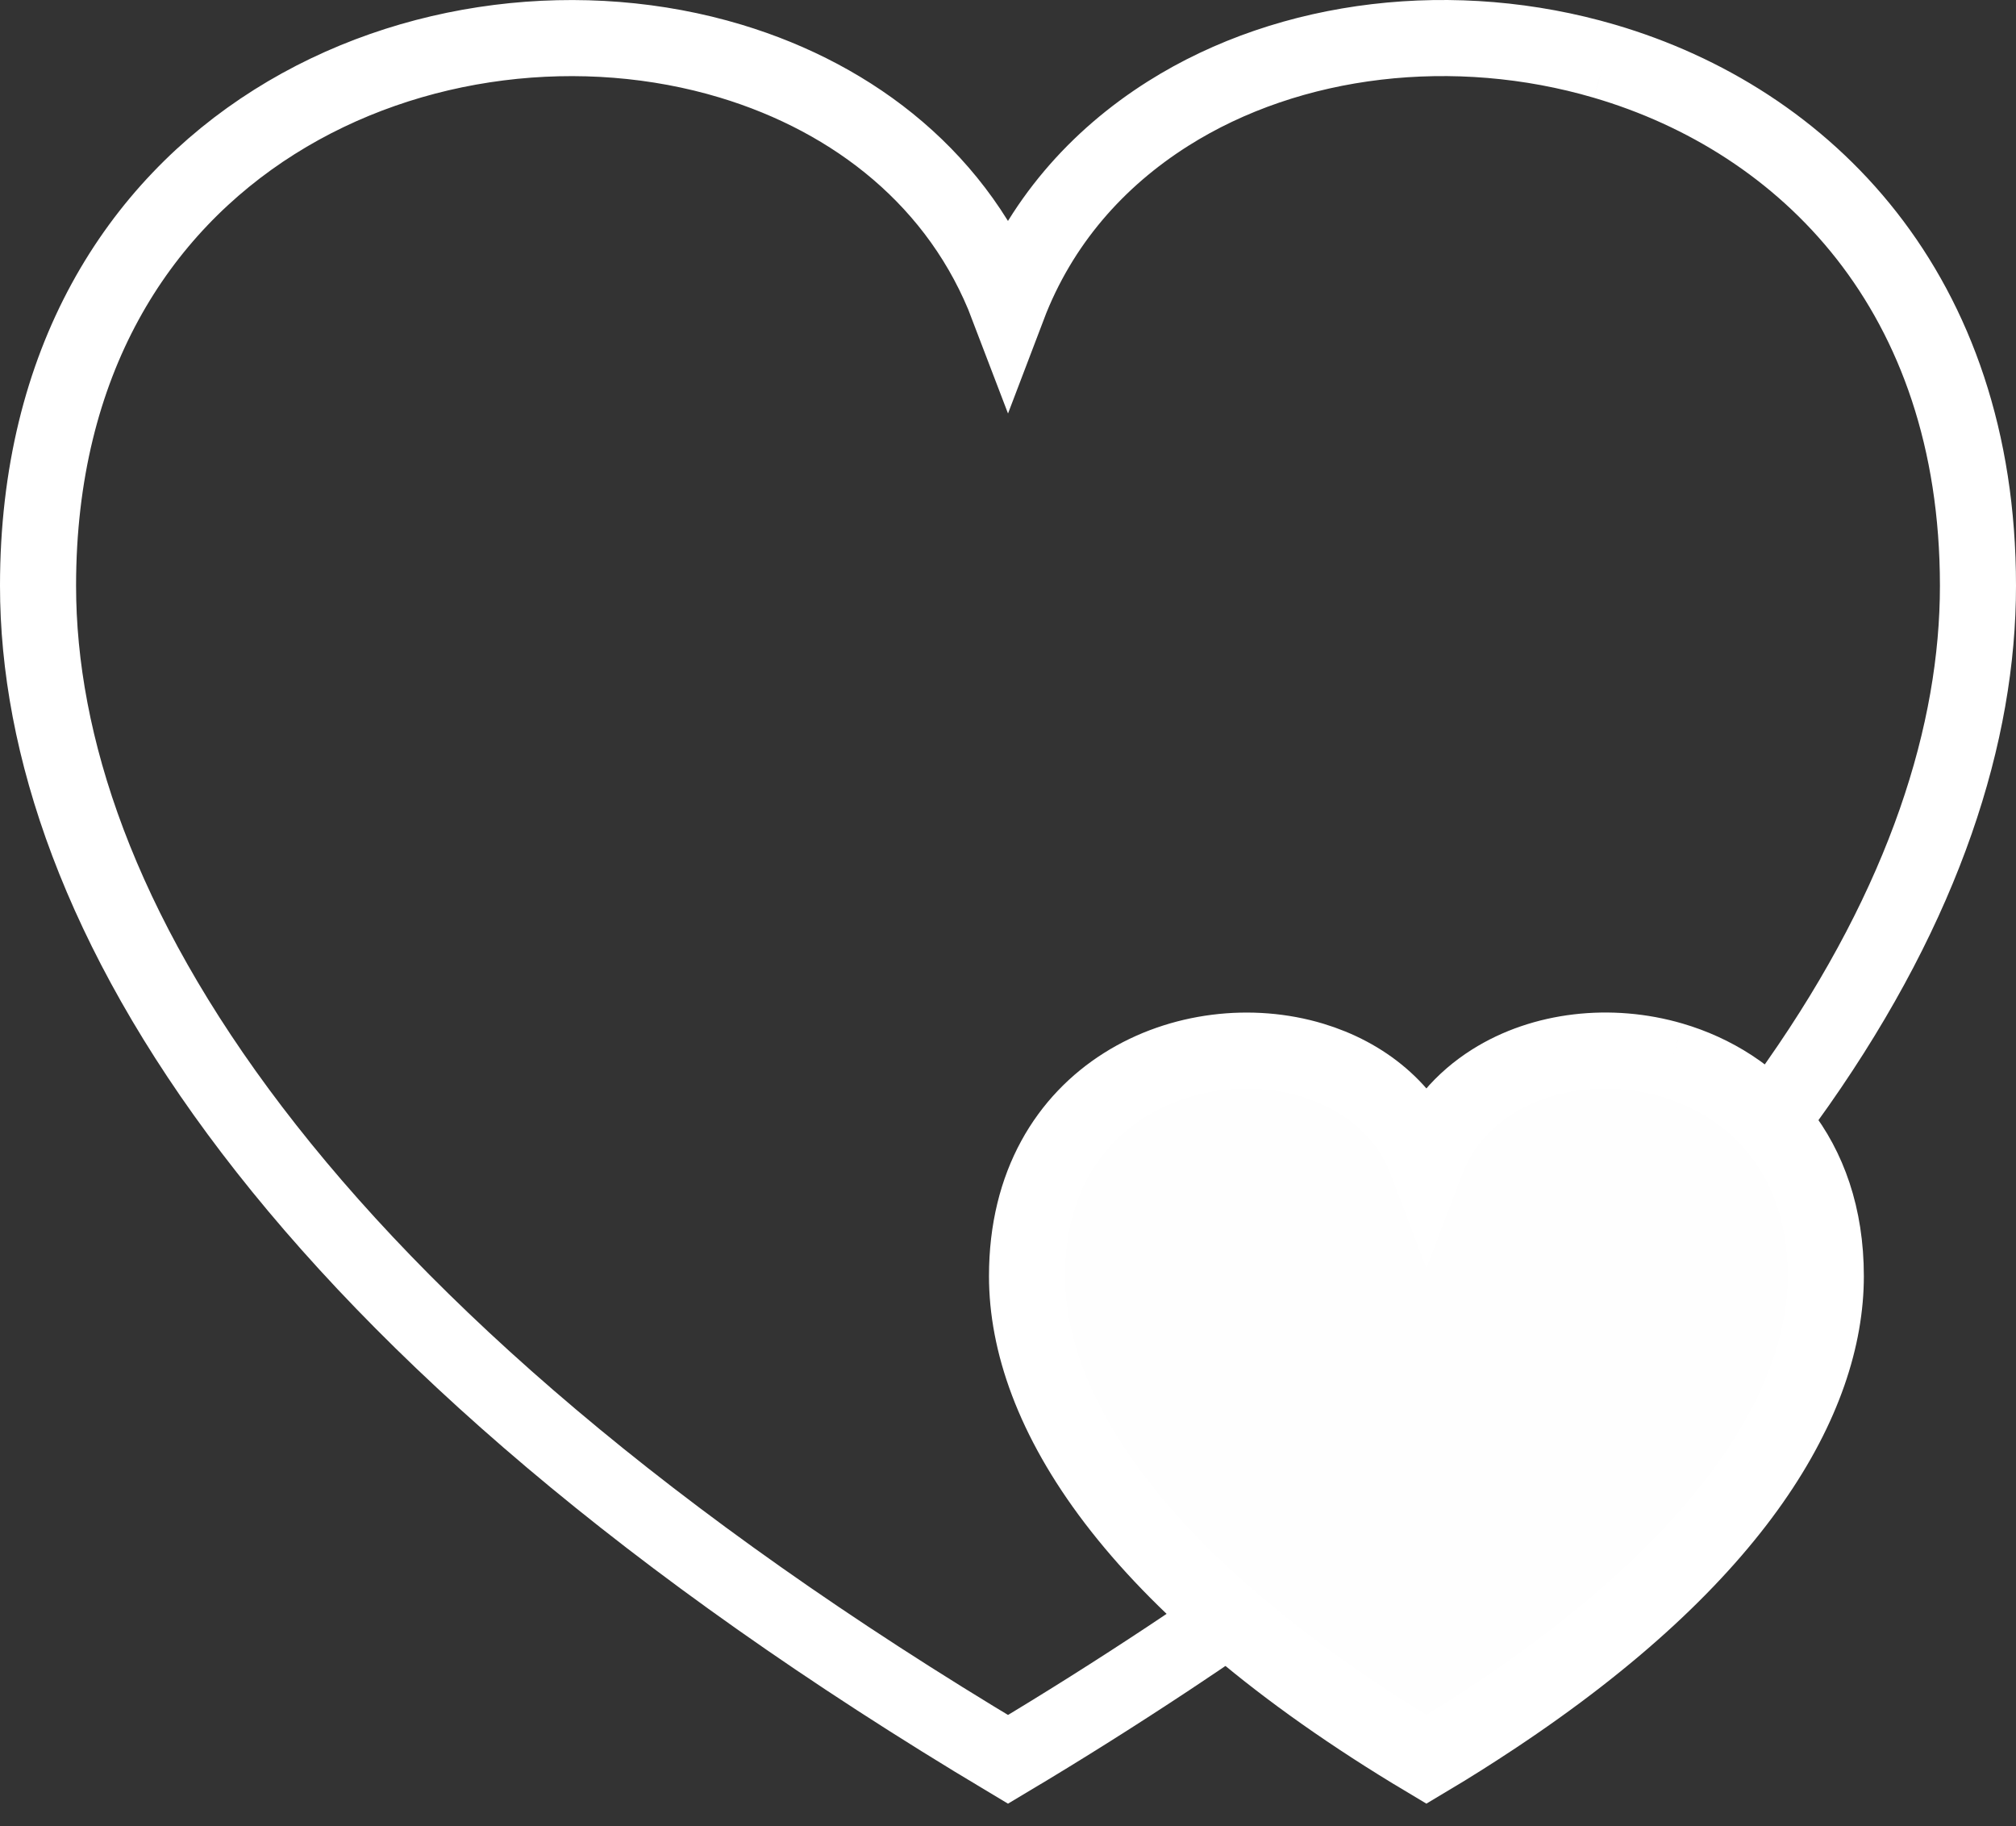 <?xml version="1.0" encoding="UTF-8"?>
<svg width="53px" height="48px" viewBox="0 0 53 48" version="1.1" xmlns="http://www.w3.org/2000/svg" xmlns:xlink="http://www.w3.org/1999/xlink">
    <rect x="0" y="0" width="53" height="48" fill="#333333" stroke="none"/>
    <!-- Generator: Sketch 42 (36781) - http://www.bohemiancoding.com/sketch -->
    <title>Group 19</title>
    <desc>Created with Sketch.</desc>
    <defs></defs>
    <g id="Page-1" stroke="none" stroke-width="1" fill="none" fill-rule="evenodd">
        <g id="Desktop-HD---1" transform="translate(-693, -1094)" stroke-width="2" stroke="#FFFFFF">
            <g id="ikona-2" transform="translate(630, 1045)">
                <g id="Page-1" transform="translate(64, 50)">
                    <g id="Group-19">
                        <path d="M41.18,0.609 C37.264,-0.54 32.936,-0.054 29.704,1.989 C27.84,3.168 26.337,4.856 25.5,7.057 C24.243,3.755 21.475,1.591 18.211,0.607 C10.499,-1.717 0,2.596 0,14.397 C0,22.766 6.503,33.898 25.5,45.245 C26.983,44.36 28.38,43.476 29.713,42.594 C45.464,32.178 51,22.113 51,14.397 C51,6.69 46.472,2.161 41.18,0.609" id="Fill-3"></path>
                        <path d="M42.956,26.865 C41.344,26.392 39.562,26.592 38.231,27.434 C37.464,27.919 36.845,28.614 36.5,29.521 C35.982,28.161 34.843,27.27 33.499,26.865 C30.323,25.908 26,27.684 26,32.543 C26,35.989 28.678,40.573 36.5,45.245 C37.111,44.881 37.686,44.517 38.235,44.153 C44.72,39.864 47,35.72 47,32.543 C47,29.369 45.136,27.505 42.956,26.865" id="Fill-3-Copy" fill="#FEFEFE"></path>
                    </g>
                </g>
            </g>
        </g>
    </g>
</svg>